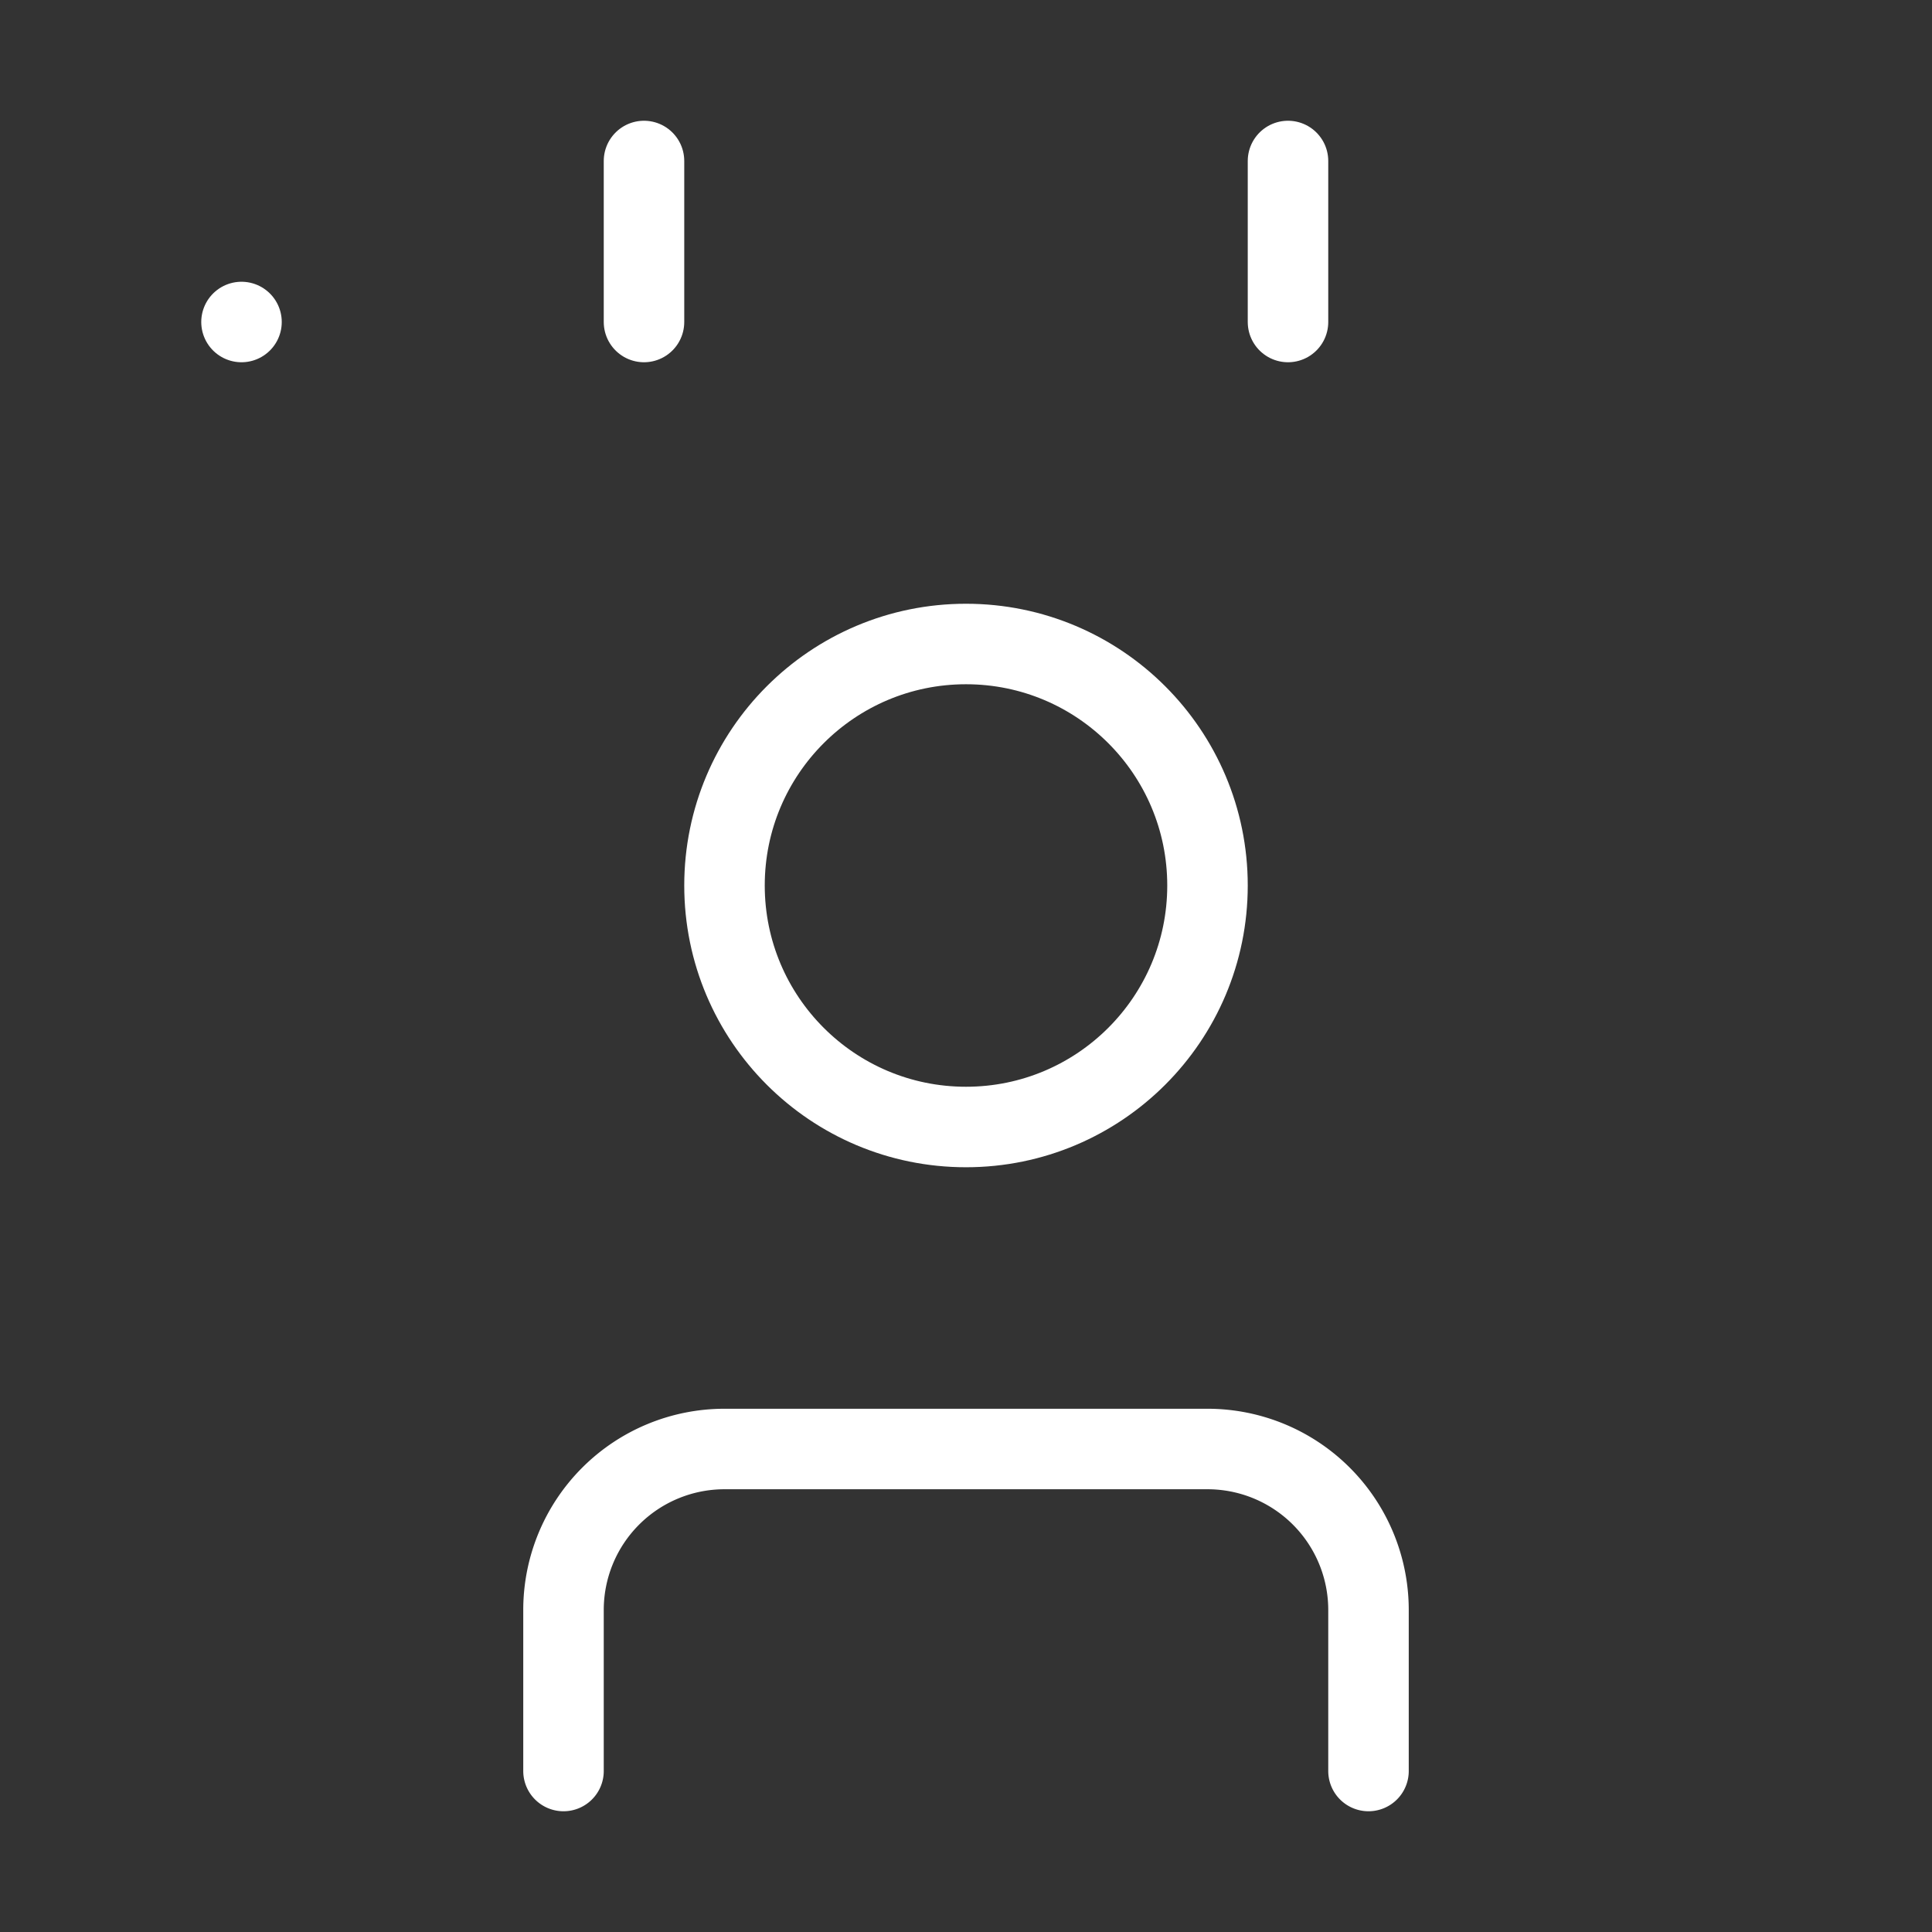 <svg  
  xmlns="http://www.w3.org/2000/svg"


  viewBox="0 0 24 24"
  fill="none"
  stroke="white"
stroke-linecap="round"
  stroke-linejoin="round"
           width="20" height="20">
  <rect x="0" y="0" width="24" height="24" fill="#333333" stroke="none"/>
  <path stroke="white" d="M16 2v2" />
  <path stroke="white" d="M7 22v-2a2 2 0 0 1 2-2h6a2 2 0 0 1 2 2v2" />
  <path stroke="white" d="M8 2v2" />
  <circle cx="12" cy="11" r="3" />
  <rect x="3" y="4"   rx="2" />
</svg>
